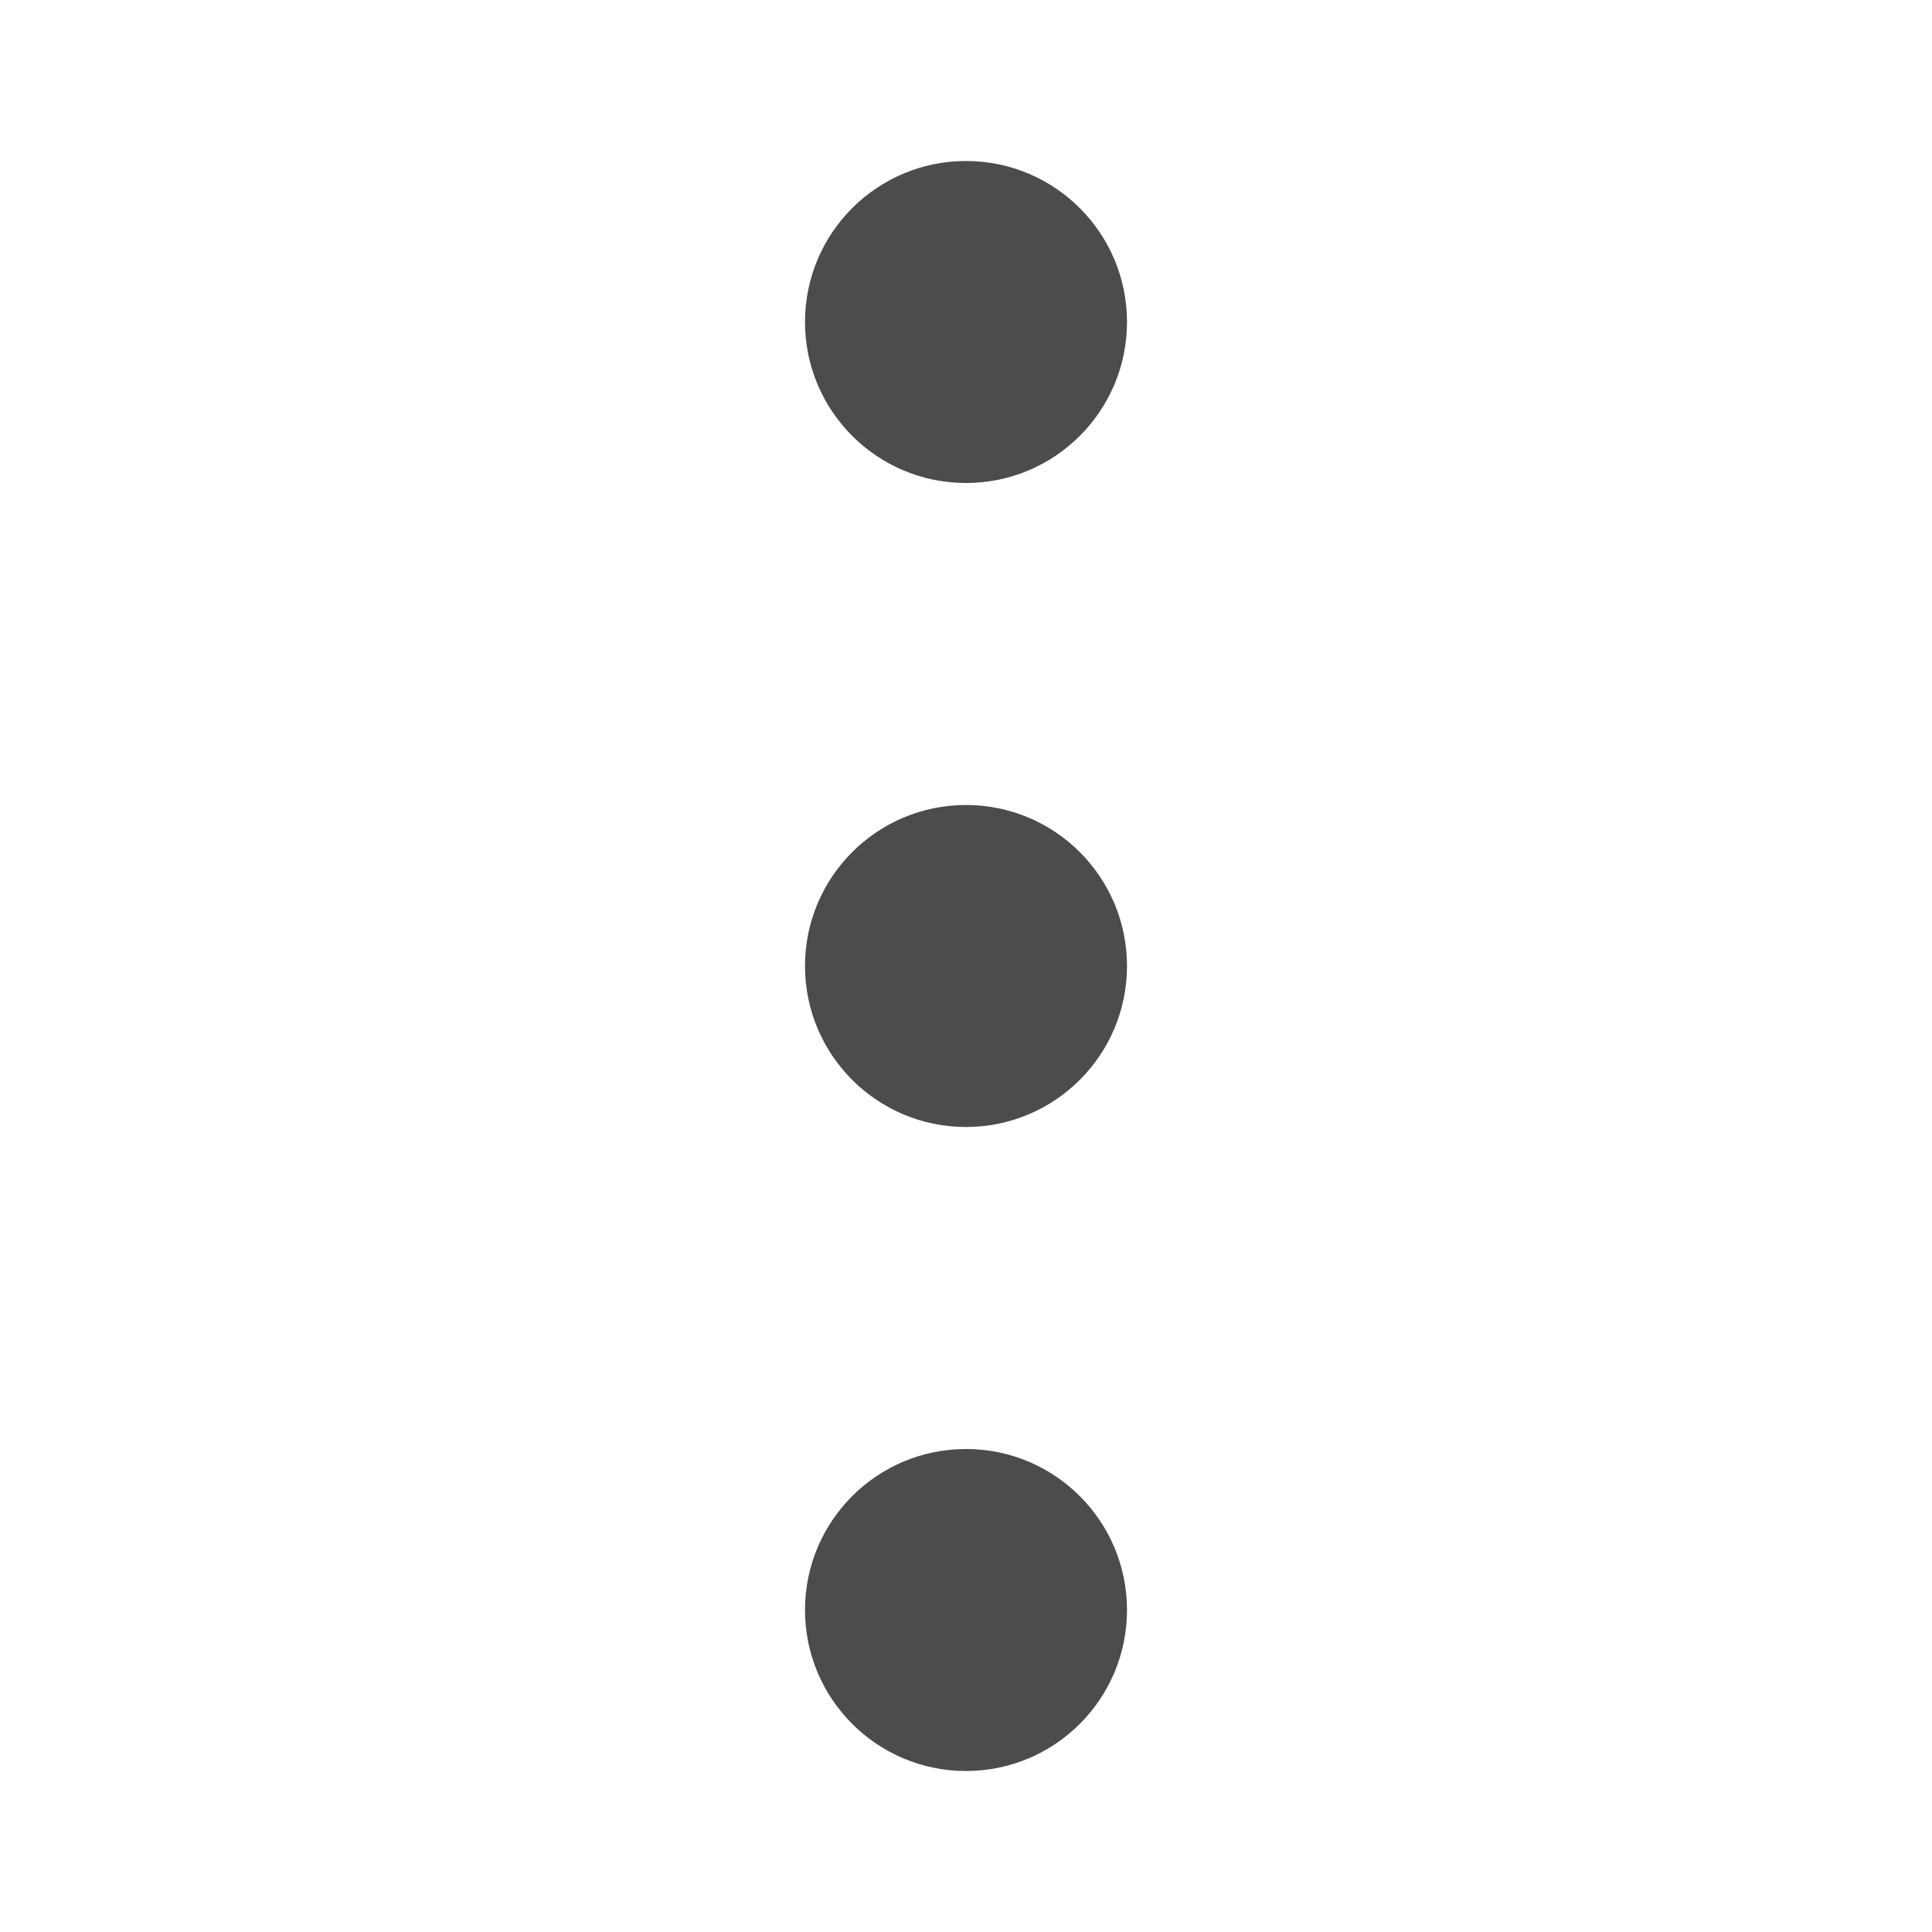 <svg xmlns="http://www.w3.org/2000/svg" width="24" height="24" viewBox="0 0 24 24">
    <g fill="%BLACK%" fill-rule="evenodd" opacity=".7" transform="translate(10 2)">
        <circle cx="2" cy="2" r="2"/>
        <circle cx="2" cy="10" r="2"/>
        <circle cx="2" cy="18" r="2"/>
    </g>
</svg>
